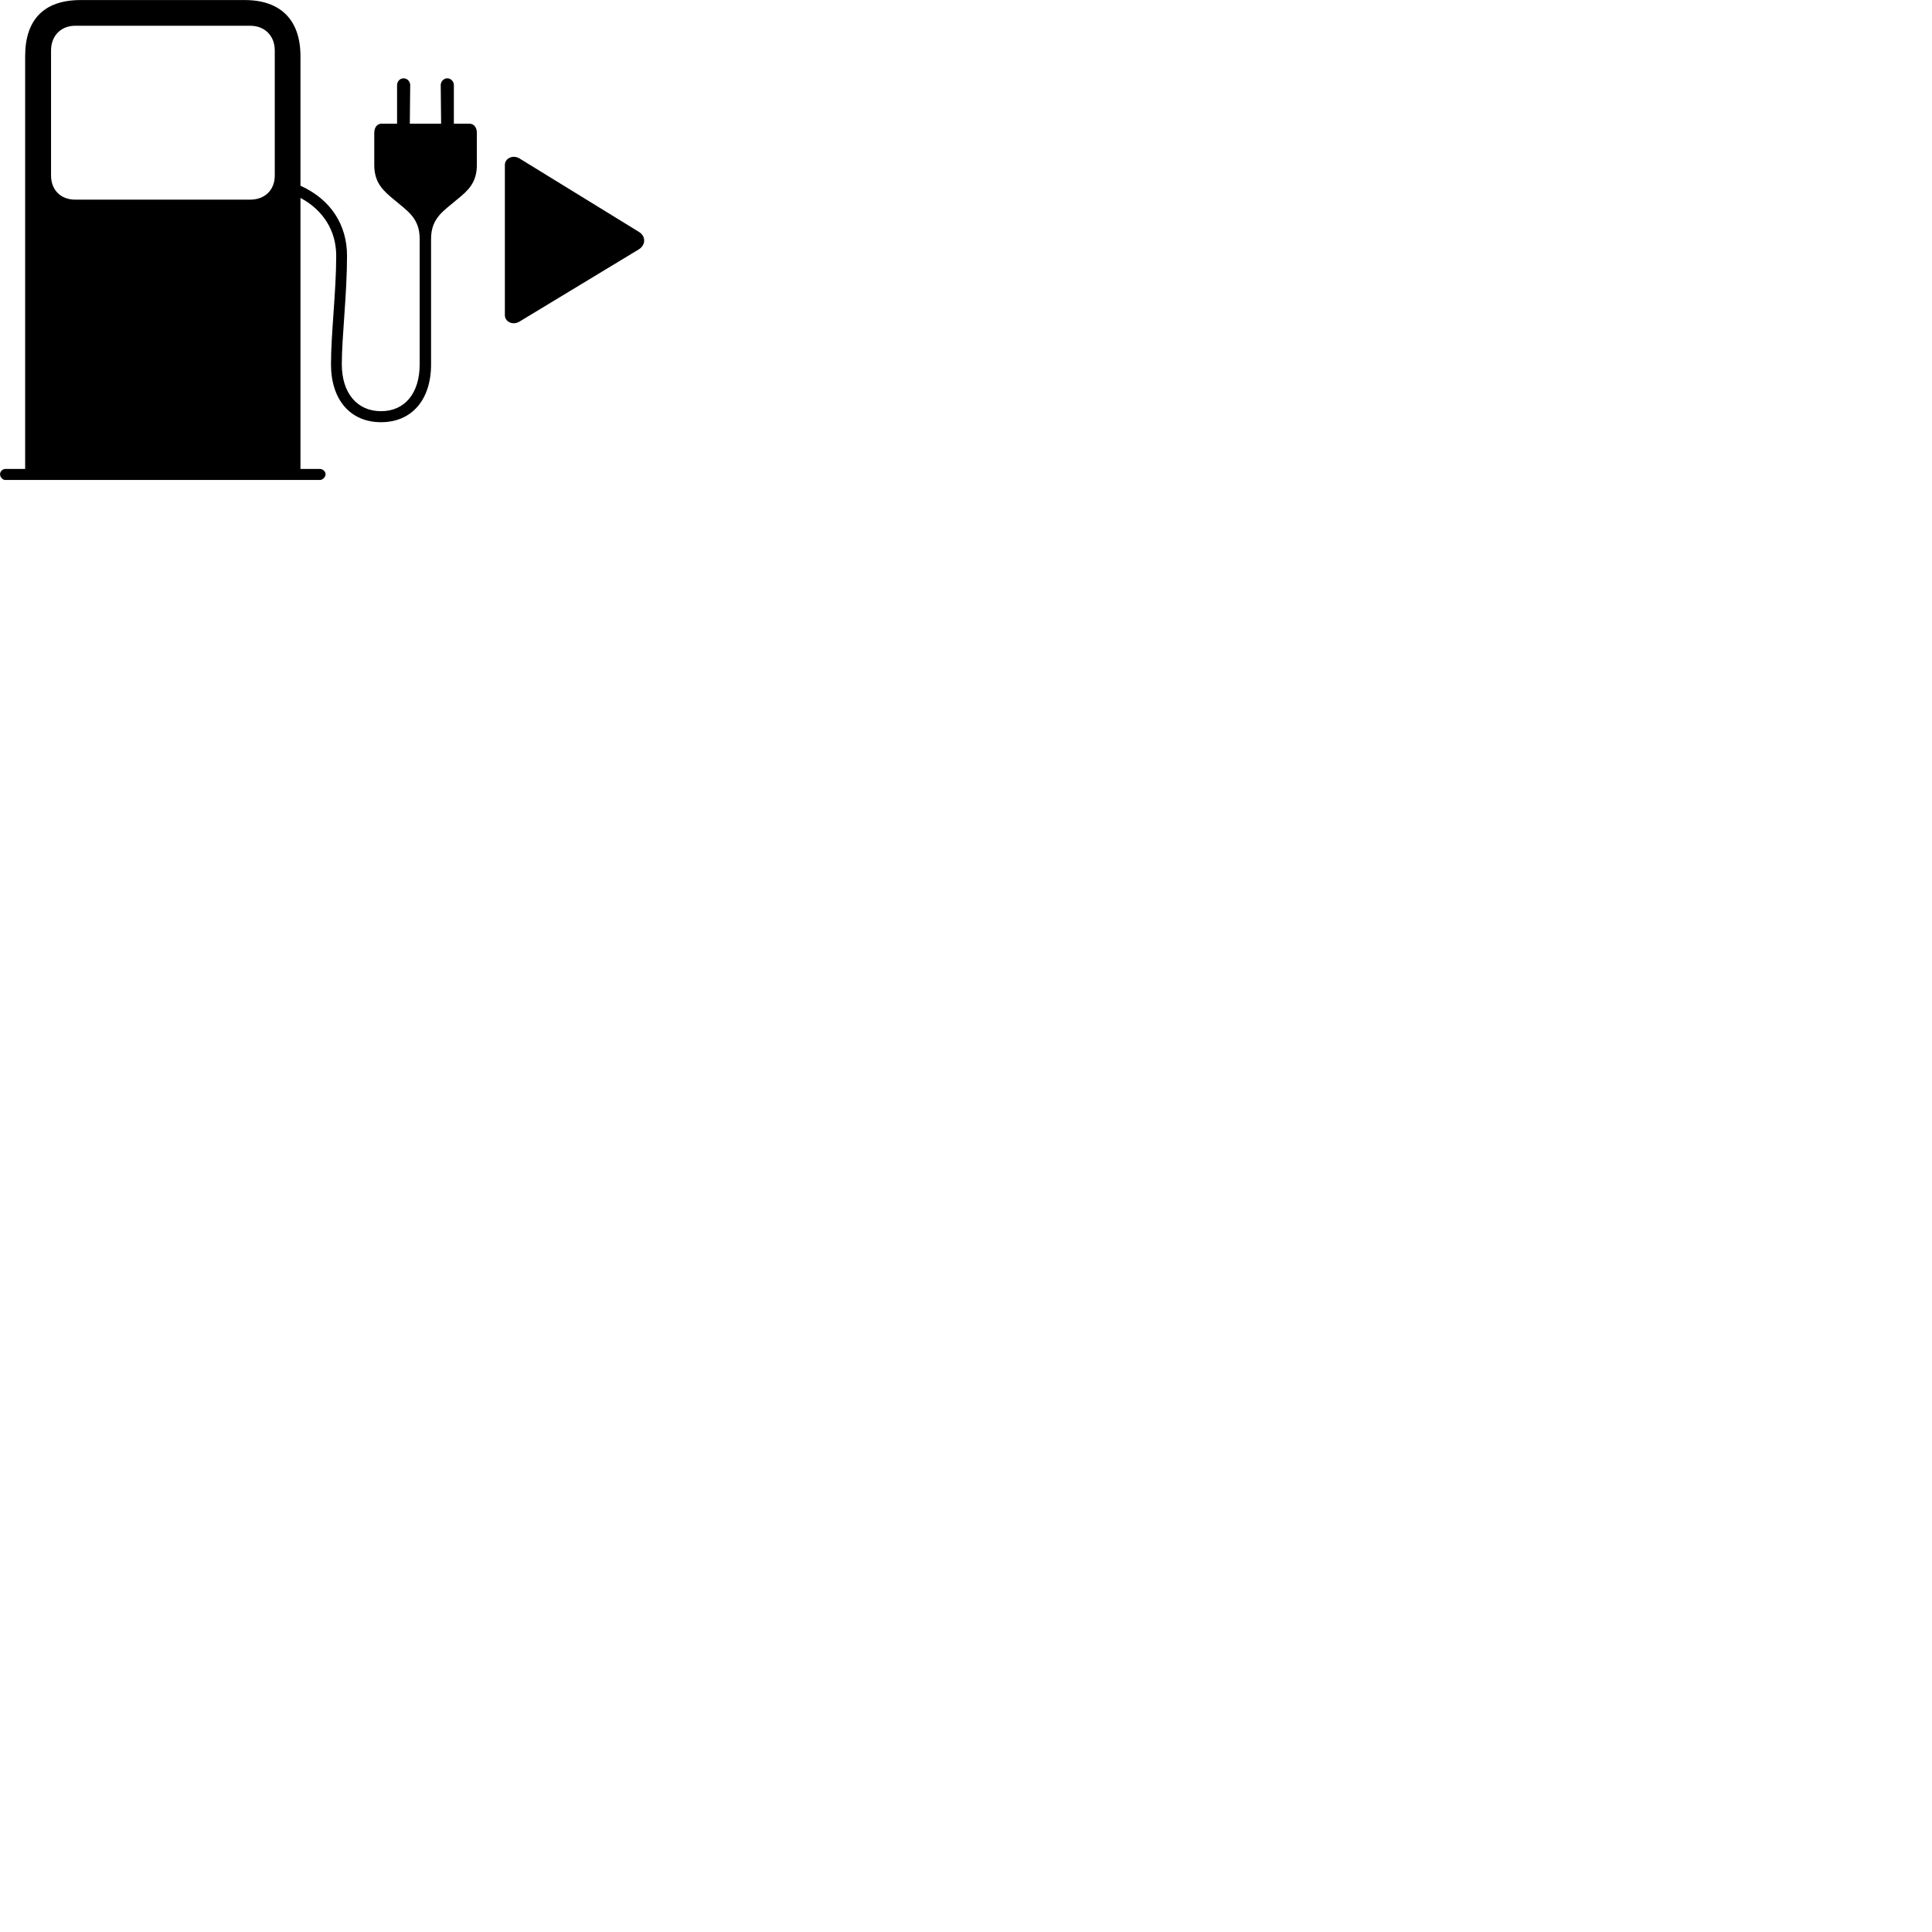 
        <svg xmlns="http://www.w3.org/2000/svg" viewBox="0 0 100 100">
            <path d="M0.002 24.543C0.002 24.693 0.132 24.843 0.272 24.843H16.562C16.702 24.843 16.852 24.693 16.852 24.543C16.852 24.403 16.702 24.273 16.562 24.273H15.552V10.243C16.742 10.883 17.402 11.953 17.402 13.243C17.402 15.073 17.132 17.263 17.132 18.853C17.132 20.693 18.132 21.853 19.722 21.853C21.312 21.853 22.312 20.693 22.312 18.863V12.363C22.312 11.273 22.972 10.913 23.662 10.323C24.202 9.883 24.682 9.473 24.682 8.543V6.883C24.682 6.593 24.532 6.403 24.302 6.403H23.492V4.403C23.492 4.223 23.342 4.053 23.152 4.053C22.962 4.053 22.812 4.223 22.812 4.403L22.832 6.403H21.212L21.232 4.403C21.232 4.223 21.082 4.053 20.892 4.053C20.692 4.053 20.552 4.223 20.552 4.403V6.403H19.742C19.522 6.403 19.372 6.593 19.372 6.883V8.543C19.372 9.473 19.852 9.883 20.382 10.323C21.072 10.913 21.722 11.273 21.722 12.363V18.863C21.722 20.353 20.952 21.283 19.722 21.283C18.482 21.283 17.692 20.343 17.692 18.853C17.692 17.423 17.962 15.233 17.962 13.243C17.962 11.613 17.102 10.313 15.552 9.613V2.903C15.552 1.053 14.542 0.003 12.672 0.003H4.172C2.272 0.003 1.302 1.023 1.302 2.903V24.273H0.272C0.132 24.273 0.002 24.403 0.002 24.543ZM3.892 10.333C3.152 10.333 2.642 9.843 2.642 9.083V2.613C2.642 1.853 3.152 1.333 3.892 1.333H12.952C13.702 1.333 14.222 1.853 14.222 2.613V9.083C14.222 9.843 13.702 10.333 12.952 10.333ZM33.072 12.003L26.892 8.203C26.552 7.993 26.132 8.193 26.132 8.533V16.313C26.132 16.663 26.552 16.853 26.892 16.643L33.072 12.903C33.432 12.673 33.432 12.223 33.072 12.003Z" />
        </svg>
    